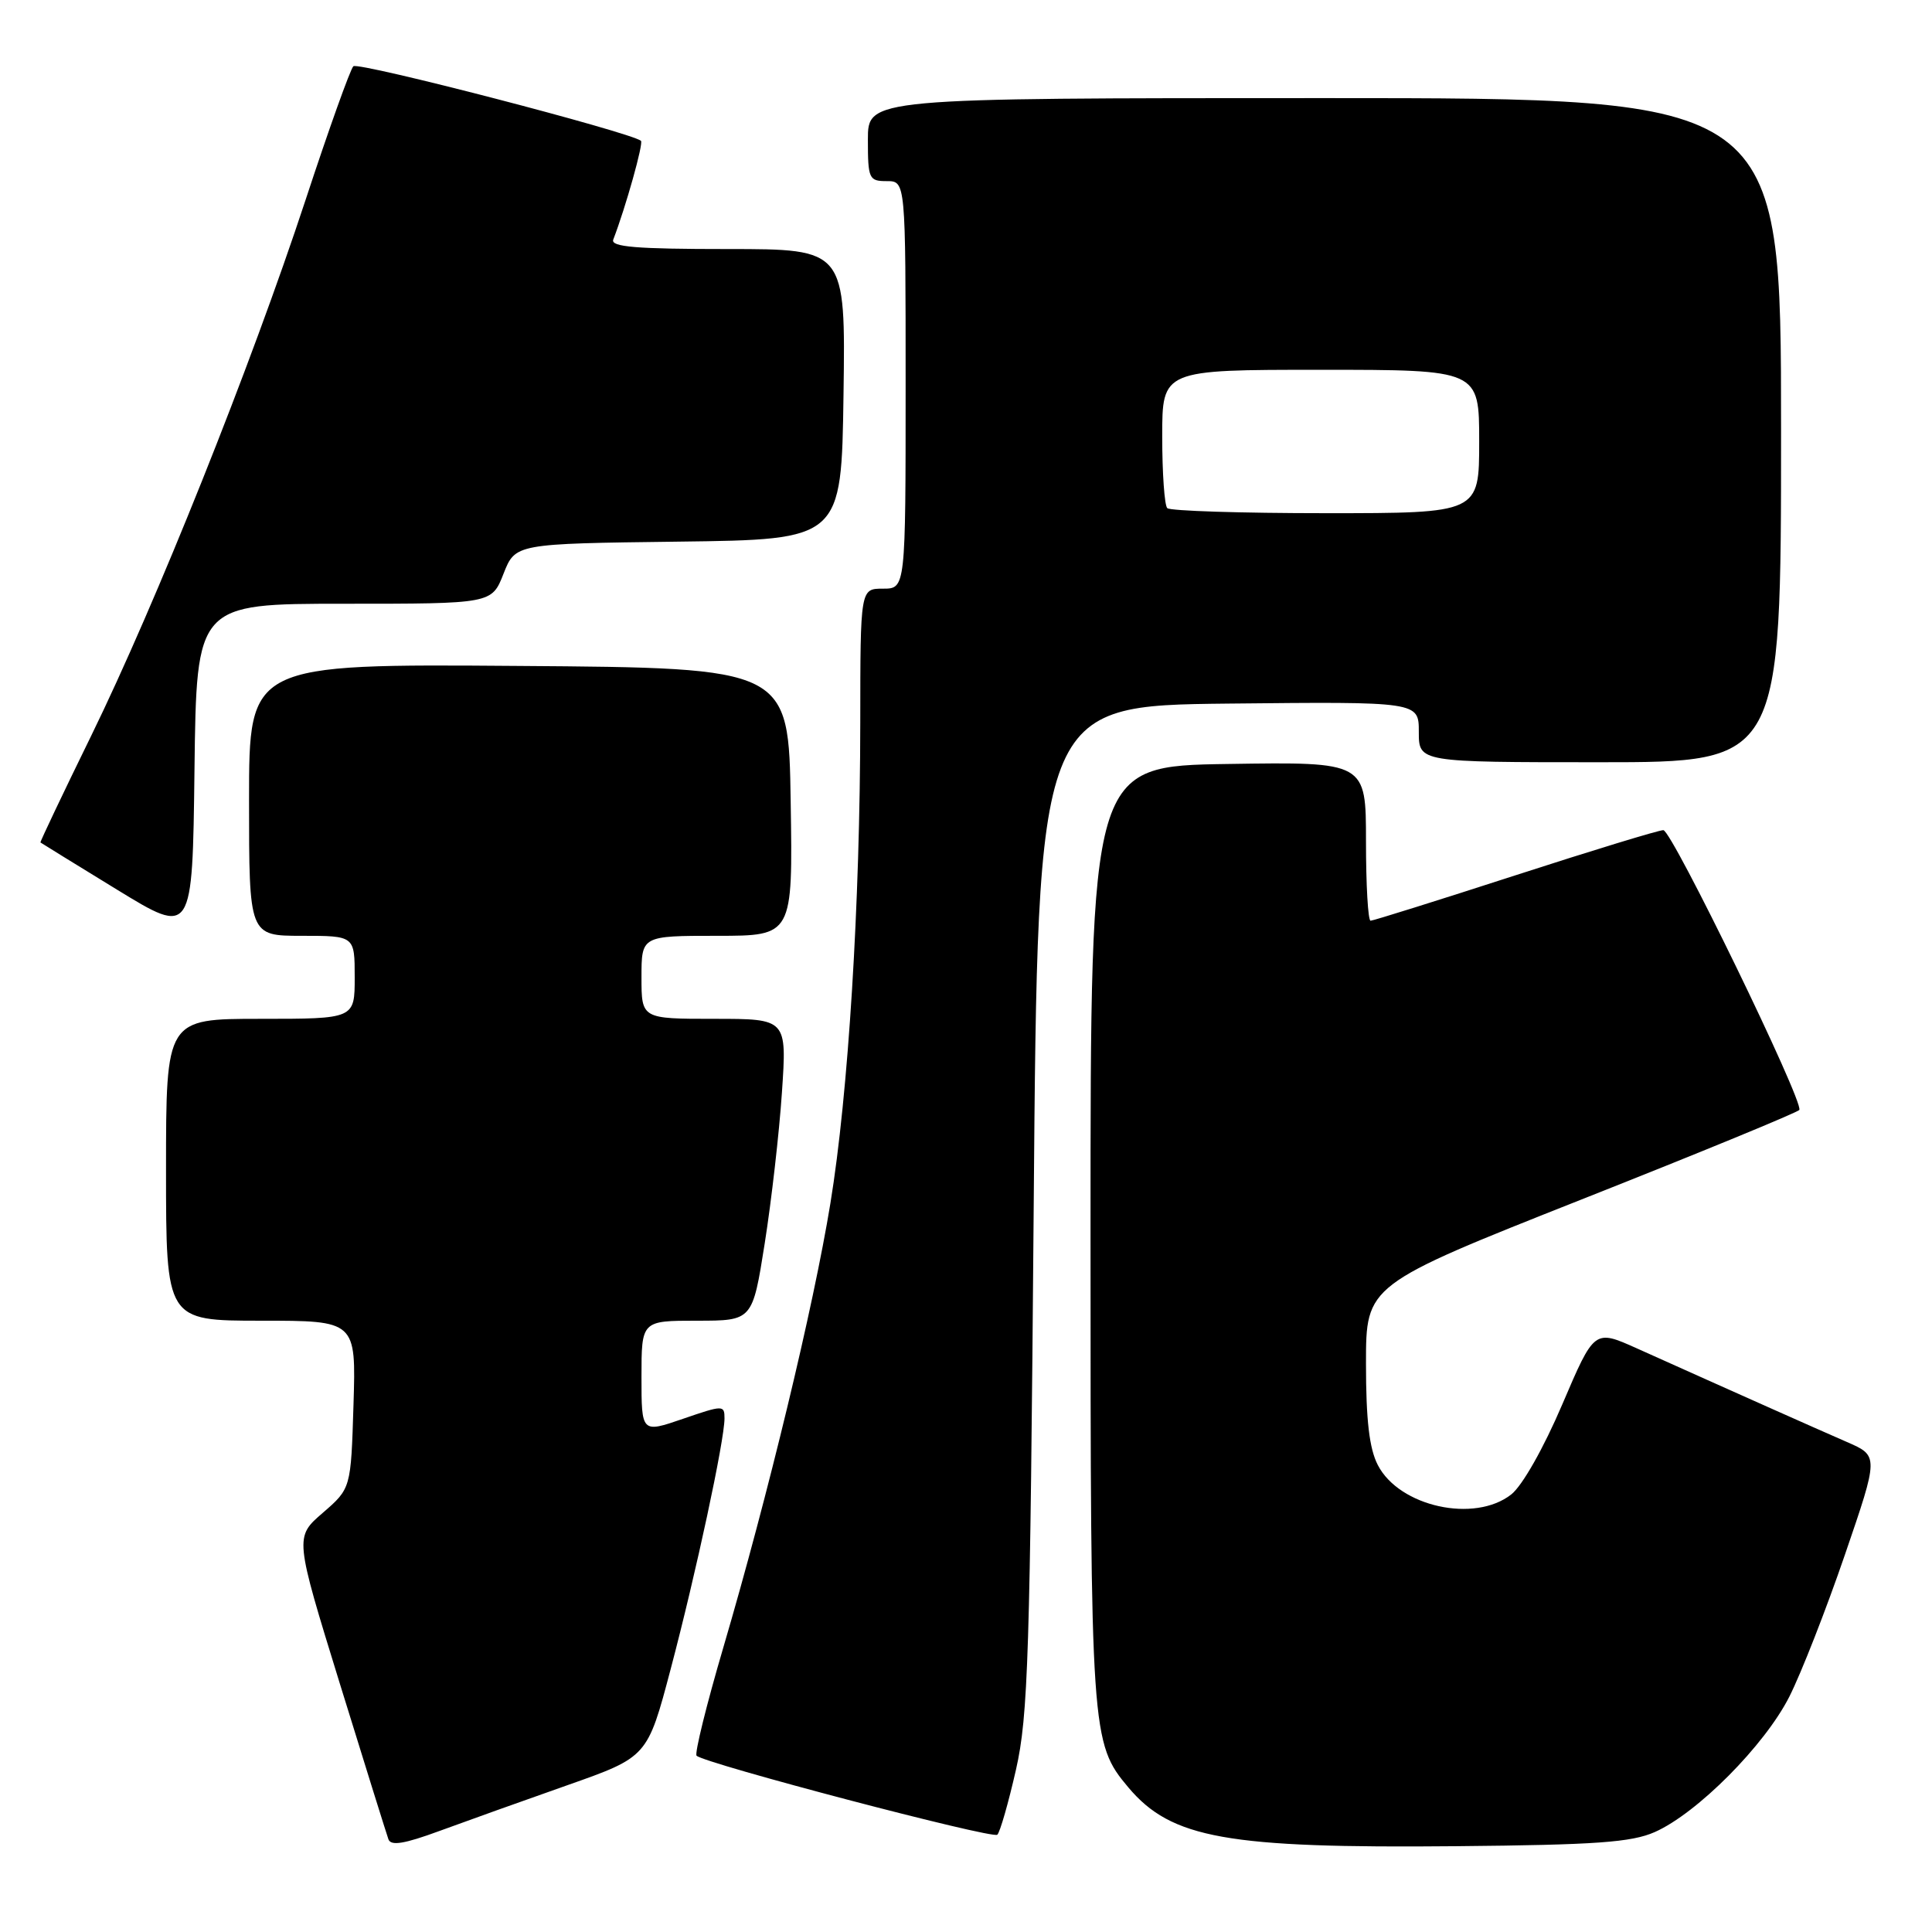 <?xml version="1.0" encoding="UTF-8" standalone="no"?>
<!DOCTYPE svg PUBLIC "-//W3C//DTD SVG 1.1//EN" "http://www.w3.org/Graphics/SVG/1.1/DTD/svg11.dtd" >
<svg xmlns="http://www.w3.org/2000/svg" xmlns:xlink="http://www.w3.org/1999/xlink" version="1.1" viewBox="0 0 256 256">
 <g >
 <path fill="currentColor"
d=" M 75.15 236.56 C 85.79 232.81 85.79 232.81 88.87 221.15 C 92.22 208.48 96.00 190.87 96.00 187.94 C 96.00 186.17 95.82 186.17 90.50 188.00 C 85.00 189.89 85.00 189.89 85.00 182.45 C 85.00 175.00 85.00 175.00 92.35 175.00 C 99.71 175.00 99.71 175.00 101.33 164.75 C 102.22 159.11 103.25 150.11 103.61 144.75 C 104.27 135.00 104.27 135.00 94.64 135.00 C 85.00 135.00 85.00 135.00 85.00 129.50 C 85.00 124.00 85.00 124.00 95.02 124.00 C 105.05 124.00 105.05 124.00 104.77 106.25 C 104.50 88.50 104.50 88.50 68.75 88.24 C 33.00 87.97 33.00 87.97 33.00 105.99 C 33.00 124.00 33.00 124.00 40.00 124.00 C 47.00 124.00 47.00 124.00 47.00 129.50 C 47.00 135.00 47.00 135.00 34.50 135.00 C 22.00 135.00 22.00 135.00 22.00 155.00 C 22.00 175.00 22.00 175.00 34.59 175.00 C 47.18 175.00 47.18 175.00 46.84 186.12 C 46.50 197.23 46.50 197.23 42.77 200.46 C 39.04 203.68 39.04 203.68 45.03 223.09 C 48.33 233.77 51.23 243.05 51.47 243.72 C 51.80 244.62 53.59 244.32 58.21 242.62 C 61.67 241.35 69.29 238.62 75.15 236.56 Z  M 219.26 242.76 C 224.89 240.27 233.84 231.26 237.10 224.81 C 238.68 221.68 241.99 213.22 244.46 206.01 C 248.95 192.91 248.95 192.91 244.72 191.07 C 240.77 189.35 229.92 184.52 216.88 178.66 C 211.26 176.14 211.26 176.14 207.01 186.09 C 204.53 191.90 201.71 196.87 200.25 198.02 C 195.39 201.84 185.42 199.65 182.57 194.13 C 181.44 191.95 181.00 188.18 181.00 180.68 C 181.00 170.25 181.00 170.25 209.55 158.94 C 225.26 152.73 238.25 147.38 238.42 147.07 C 239.02 145.98 221.53 110.00 220.40 110.00 C 219.78 110.00 210.94 112.70 200.75 116.00 C 190.56 119.30 181.94 122.00 181.61 122.00 C 181.27 122.00 181.00 117.26 181.00 111.48 C 181.00 100.95 181.00 100.95 162.75 101.23 C 144.50 101.50 144.50 101.50 144.50 163.50 C 144.50 229.83 144.58 230.97 149.51 236.84 C 155.21 243.61 162.57 244.92 193.00 244.63 C 211.47 244.46 216.17 244.12 219.26 242.76 Z  M 134.62 234.50 C 136.24 227.35 136.49 219.43 136.97 160.00 C 137.50 93.50 137.50 93.50 162.75 93.23 C 188.00 92.97 188.00 92.97 188.00 96.98 C 188.00 101.00 188.00 101.00 212.00 101.00 C 236.00 101.00 236.00 101.00 236.00 57.00 C 236.00 13.00 236.00 13.00 175.50 13.00 C 115.00 13.00 115.00 13.00 115.00 18.50 C 115.00 23.70 115.14 24.00 117.50 24.00 C 120.00 24.00 120.00 24.00 120.00 51.00 C 120.00 78.00 120.00 78.00 117.00 78.00 C 114.00 78.00 114.00 78.00 113.99 95.75 C 113.97 119.82 112.41 144.94 110.03 159.46 C 107.78 173.23 101.78 198.09 95.85 218.28 C 93.61 225.89 92.02 232.35 92.30 232.64 C 93.34 233.67 131.51 243.71 132.15 243.11 C 132.51 242.77 133.62 238.90 134.62 234.50 Z  M 45.60 80.00 C 65.16 80.00 65.16 80.00 66.72 76.02 C 68.29 72.04 68.29 72.04 89.89 71.77 C 111.50 71.50 111.50 71.50 111.77 52.25 C 112.04 33.00 112.04 33.00 96.41 33.00 C 84.32 33.00 80.89 32.72 81.26 31.75 C 82.92 27.43 85.29 18.97 84.93 18.66 C 83.58 17.53 47.45 8.15 46.82 8.78 C 46.41 9.19 43.56 17.15 40.50 26.46 C 33.22 48.56 20.67 79.94 12.08 97.50 C 8.31 105.20 5.29 111.56 5.36 111.63 C 5.44 111.70 10.00 114.51 15.50 117.88 C 25.50 124.00 25.50 124.00 25.77 102.00 C 26.04 80.00 26.04 80.00 45.60 80.00 Z  M 154.67 67.33 C 154.30 66.97 154.00 62.69 154.00 57.83 C 154.00 49.00 154.00 49.00 175.00 49.00 C 196.00 49.00 196.00 49.00 196.00 58.50 C 196.00 68.00 196.00 68.00 175.67 68.00 C 164.48 68.00 155.03 67.70 154.67 67.33 Z "/>
</g>
</svg>